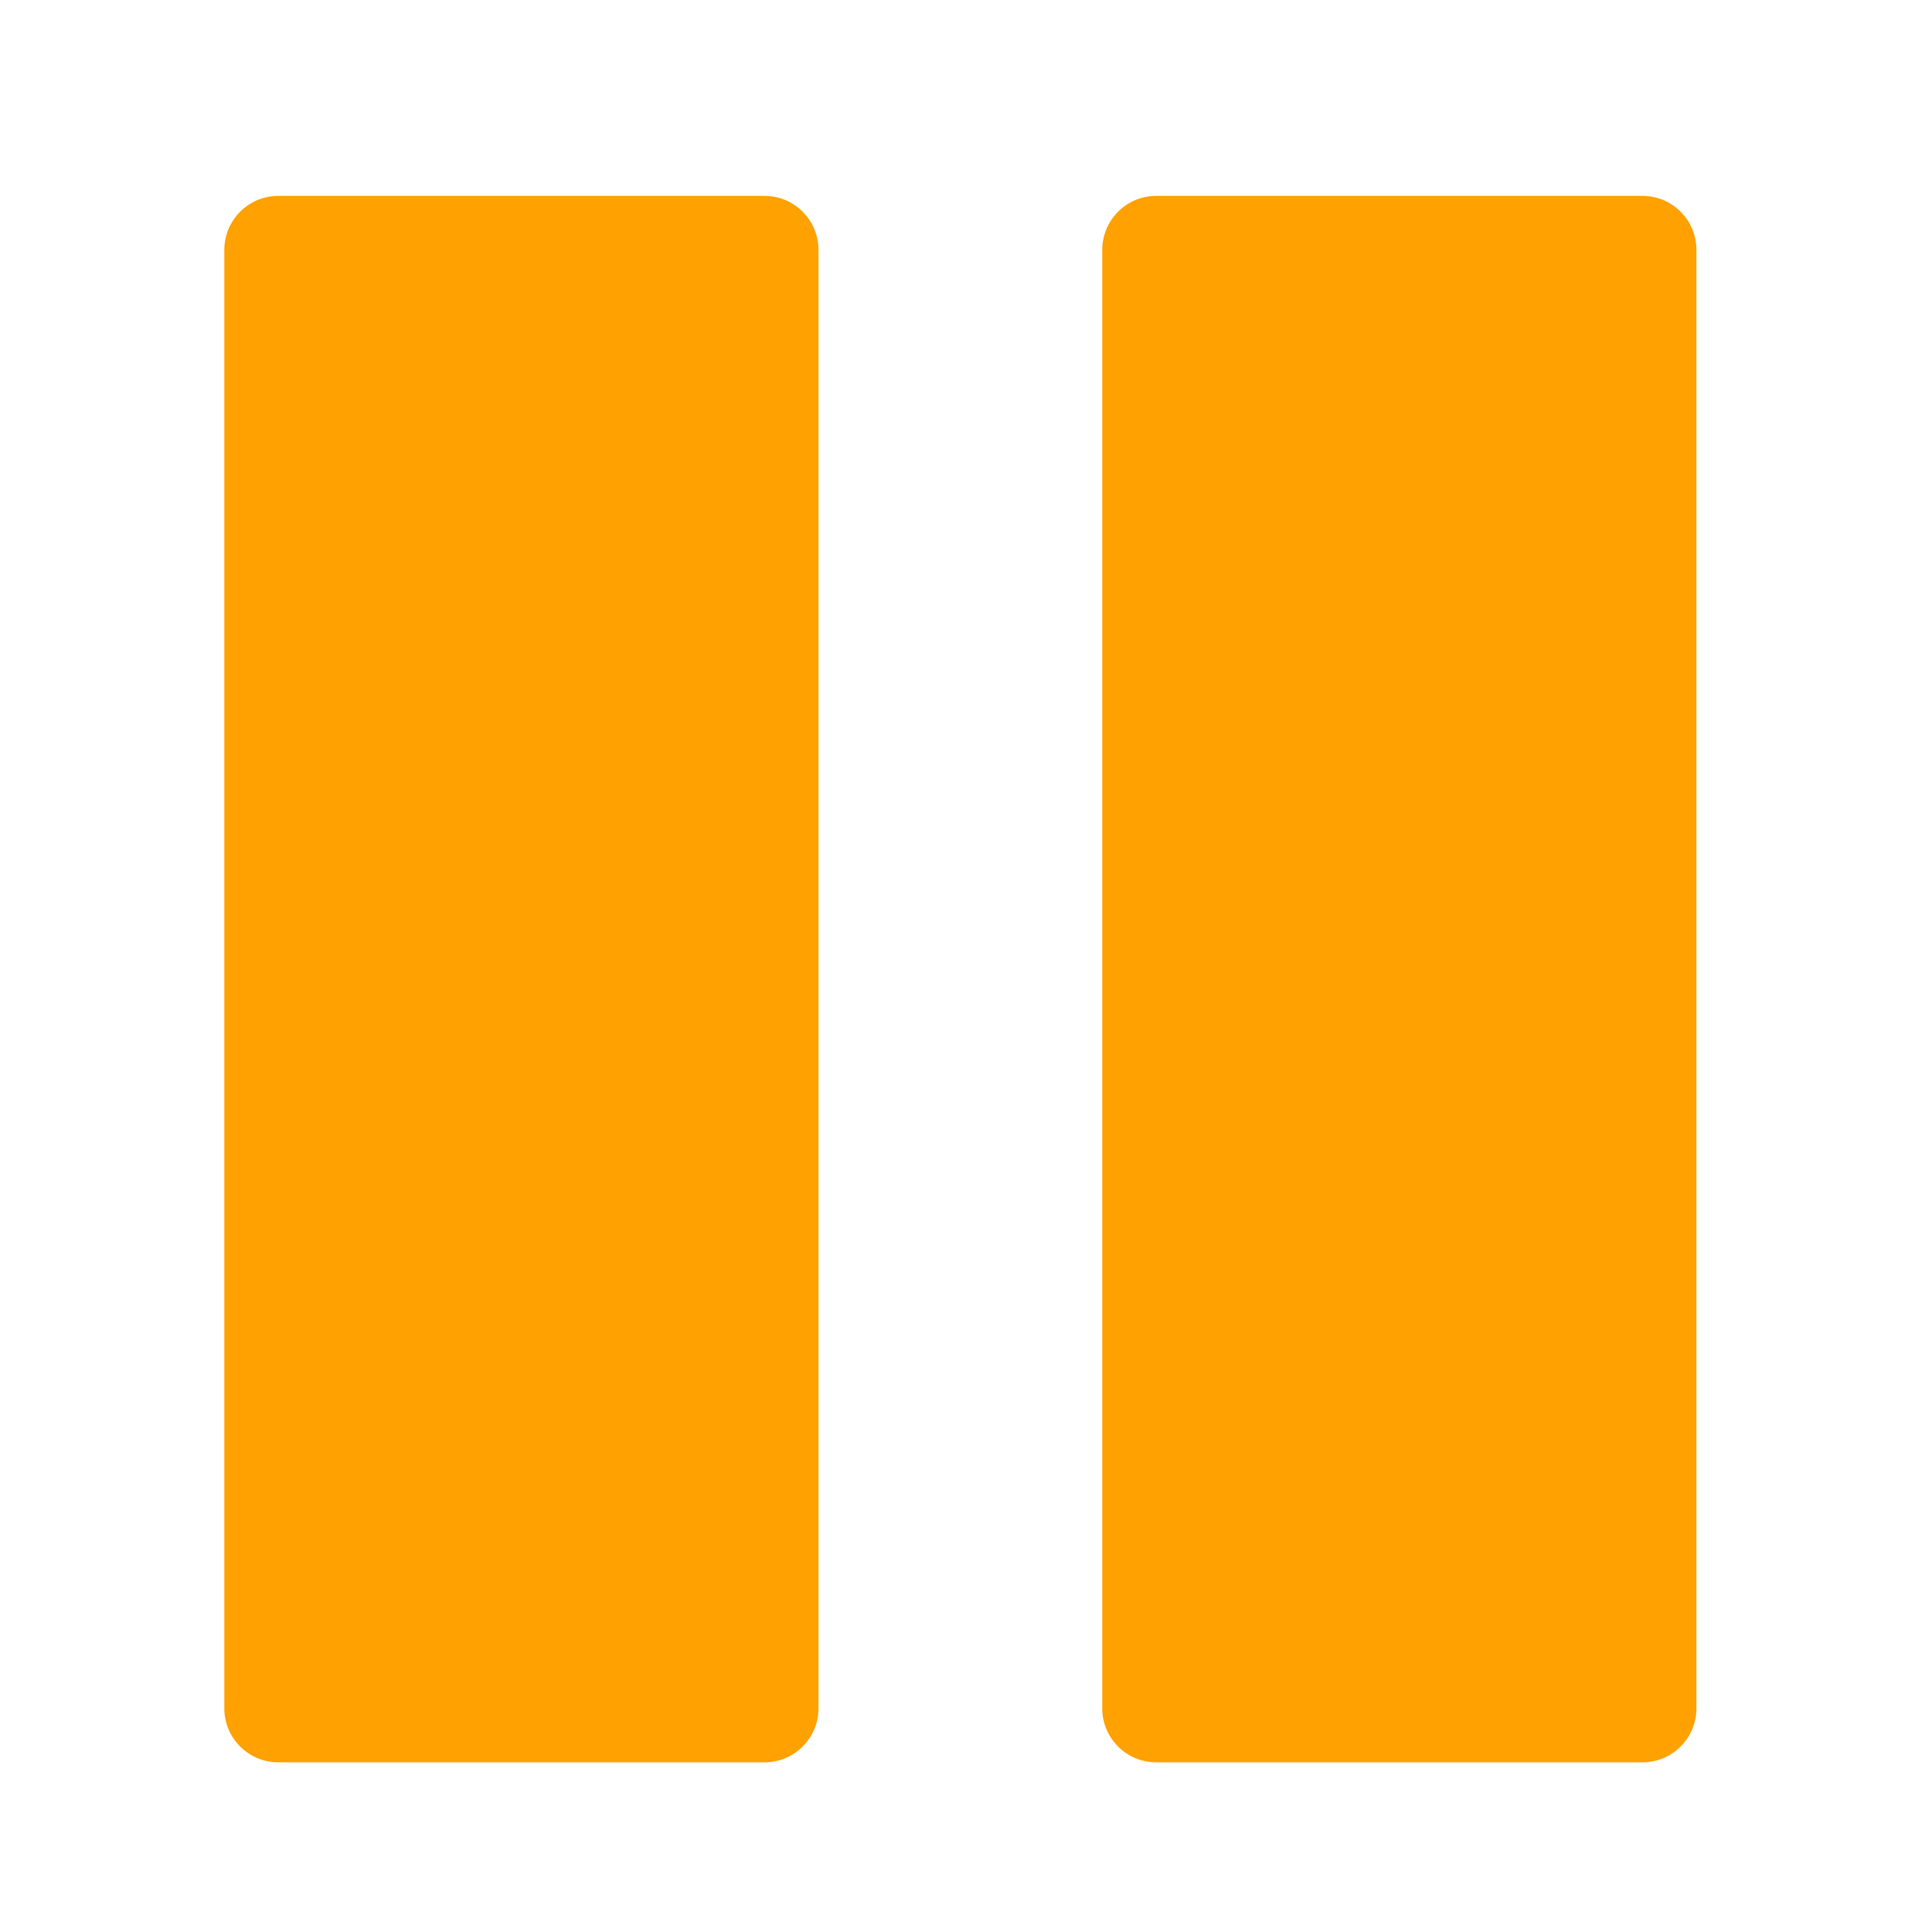 <?xml version="1.0" encoding="UTF-8" standalone="no"?>
<!DOCTYPE svg PUBLIC "-//W3C//DTD SVG 1.1//EN" "http://www.w3.org/Graphics/SVG/1.1/DTD/svg11.dtd">
<svg width="100%" height="100%" viewBox="0 0 128 128" version="1.1" xmlns="http://www.w3.org/2000/svg" xmlns:xlink="http://www.w3.org/1999/xlink" xml:space="preserve" xmlns:serif="http://www.serif.com/" style="fill-rule:evenodd;clip-rule:evenodd;stroke-linejoin:round;stroke-miterlimit:2;">
    <g transform="matrix(2.865,0,0,2.865,-2197.6,-1118.09)">
        <path d="M785.978,396.038C785.978,395.348 785.419,394.788 784.729,394.788L773.487,394.788C772.798,394.788 772.238,395.348 772.238,396.038L772.238,429.763C772.238,430.453 772.798,431.012 773.487,431.012L784.729,431.012C785.419,431.012 785.978,430.453 785.978,429.763L785.978,396.038ZM806.28,396.038C806.28,395.348 805.721,394.788 805.031,394.788L793.789,394.788C793.099,394.788 792.54,395.348 792.54,396.038L792.54,429.763C792.54,430.453 793.099,431.012 793.789,431.012L805.031,431.012C805.721,431.012 806.28,430.453 806.28,429.763L806.28,396.038Z" style="fill:rgb(255,161,0);"/>
    </g>
</svg>
